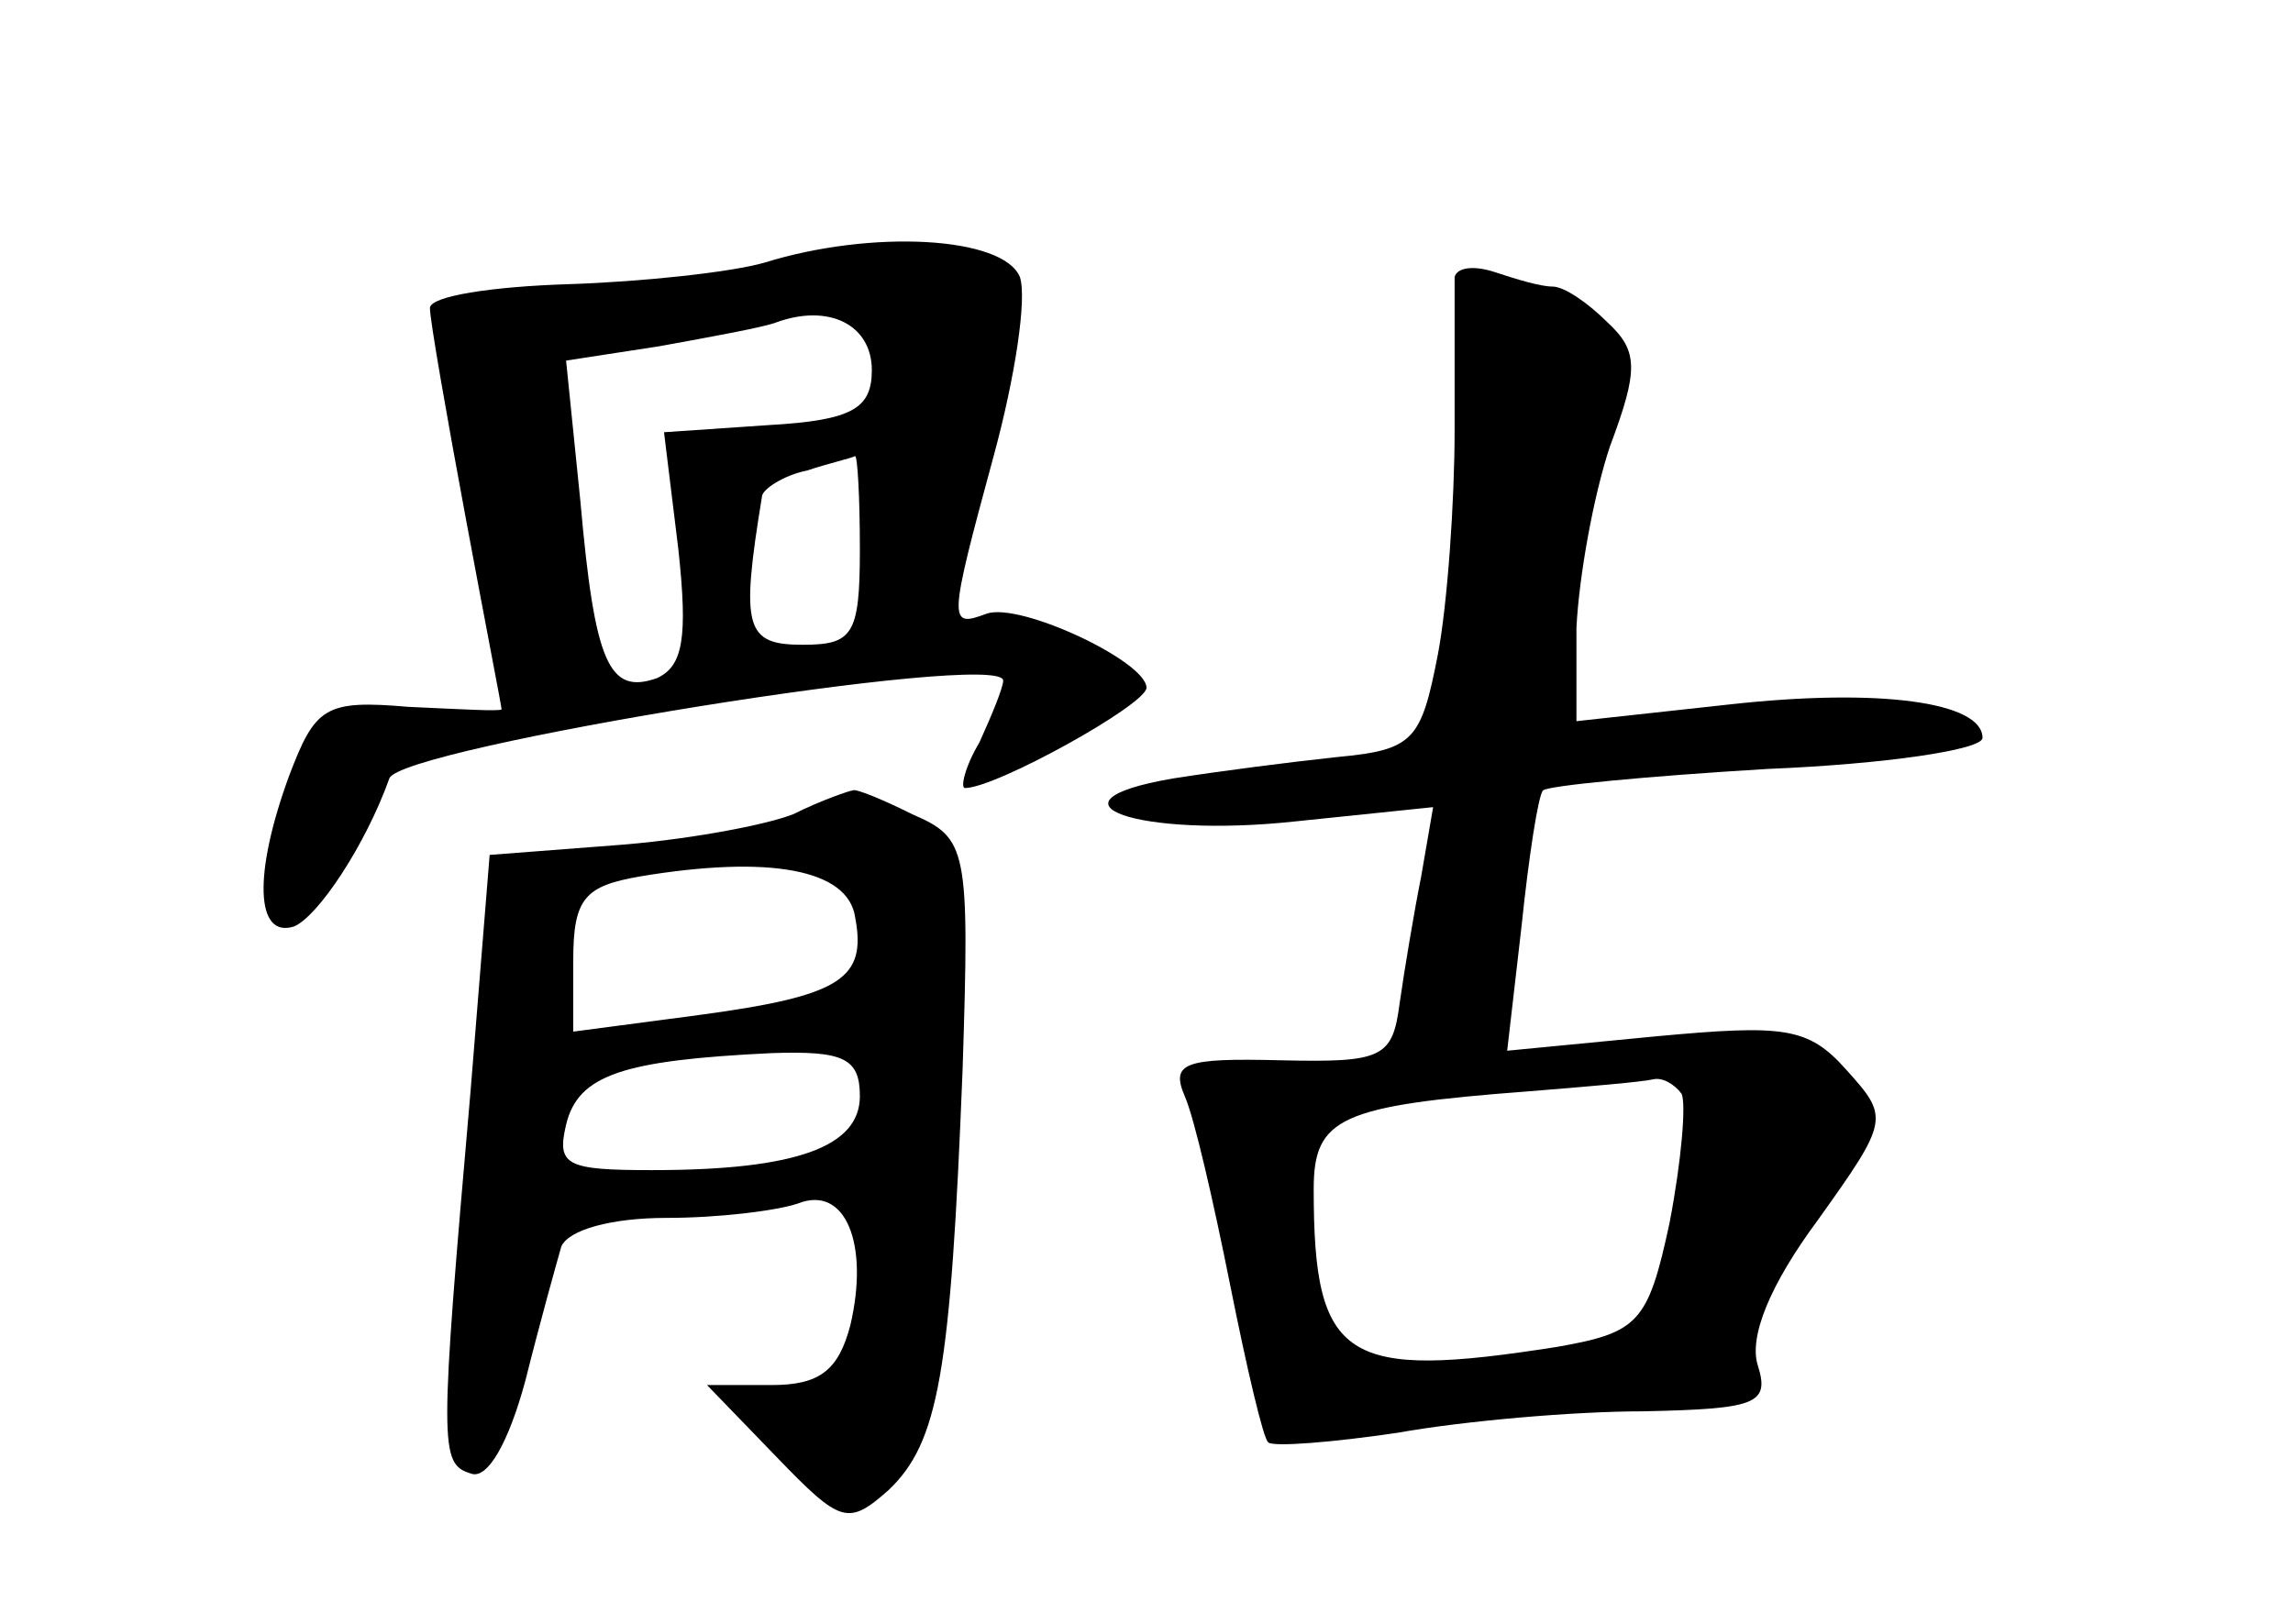 <?xml version="1.0" standalone="no"?>
<!DOCTYPE svg PUBLIC "-//W3C//DTD SVG 20010904//EN"
 "http://www.w3.org/TR/2001/REC-SVG-20010904/DTD/svg10.dtd">
<svg version="1.0" xmlns="http://www.w3.org/2000/svg"
 width="96pt" height="68pt" viewBox="0 0 96 68"
 preserveAspectRatio="xMidYMid meet">
<g transform="translate(0,68) scale(0.1,-0.1)"
fill="#000000" stroke="none">
<path d="M320 570 c-14 -4 -51 -8 -82 -9 -32 -1 -58 -5 -58 -10 0 -5 7 -45 15
-88 8 -43 15 -79 15 -80 0 -1 -17 0 -39 1 -35 3 -39 0 -50 -29 -15 -41 -14
-68 2 -63 10 4 30 34 40 62 4 13 257 54 257 41 0 -3 -5 -15 -10 -26 -6 -10 -8
-19 -6 -19 13 0 76 35 76 42 0 11 -53 36 -67 31 -16 -6 -16 -4 3 66 9 33 14
66 11 75 -7 17 -62 20 -107 6z m45 -45 c0 -16 -8 -21 -43 -23 l-44 -3 6 -49
c4 -37 2 -49 -9 -54 -20 -7 -26 6 -32 74 l-6 59 39 6 c22 4 44 8 49 10 22 8
40 -1 40 -20z m-5 -75 c0 -36 -3 -40 -24 -40 -24 0 -26 7 -17 62 0 3 9 9 19
11 9 3 18 5 20 6 1 0 2 -17 2 -39z"/>
<path d="M609 564 c0 -5 0 -34 0 -64 0 -30 -3 -73 -7 -94 -7 -36 -10 -40 -42
-43 -19 -2 -50 -6 -69 -9 -58 -10 -14 -25 51 -18 l58 6 -5 -29 c-3 -15 -7 -39
-9 -53 -3 -23 -7 -25 -50 -24 -40 1 -46 -1 -40 -15 4 -9 12 -44 19 -79 7 -35
14 -65 16 -66 2 -2 27 0 54 4 28 5 74 9 103 9 47 1 53 3 48 19 -4 12 5 34 25
61 30 42 30 43 12 63 -16 18 -26 19 -80 14 l-62 -6 6 52 c3 29 7 55 9 57 2 2
44 6 94 9 49 2 90 8 90 13 0 15 -43 21 -106 14 l-64 -7 0 39 c1 21 7 55 14 76
12 32 12 40 -1 52 -8 8 -18 15 -23 15 -5 0 -15 3 -24 6 -9 3 -16 2 -17 -2z
m95 -342 c2 -4 0 -28 -5 -54 -9 -42 -13 -46 -47 -52 -89 -14 -102 -6 -102 66
0 30 11 35 90 41 25 2 48 4 52 5 4 1 9 -2 12 -6z"/>
<path d="M332 339 c-13 -5 -47 -11 -75 -13 l-52 -4 -8 -99 c-13 -149 -13 -156
0 -160 7 -3 16 13 23 39 6 24 13 49 15 56 3 7 21 12 44 12 22 0 46 3 55 6 20
8 30 -17 22 -51 -5 -19 -13 -25 -33 -25 l-27 0 29 -30 c27 -28 30 -29 47 -14
21 20 26 49 31 176 3 93 2 97 -21 107 -12 6 -24 11 -25 10 -1 0 -13 -4 -25
-10z m26 -43 c5 -26 -6 -33 -65 -41 l-53 -7 0 30 c0 26 5 31 28 35 54 9 87 3
90 -17z m2 -75 c0 -21 -26 -31 -87 -31 -36 0 -40 2 -36 19 5 21 24 27 86 30
30 1 37 -2 37 -18z"/>
</g>
</svg>
